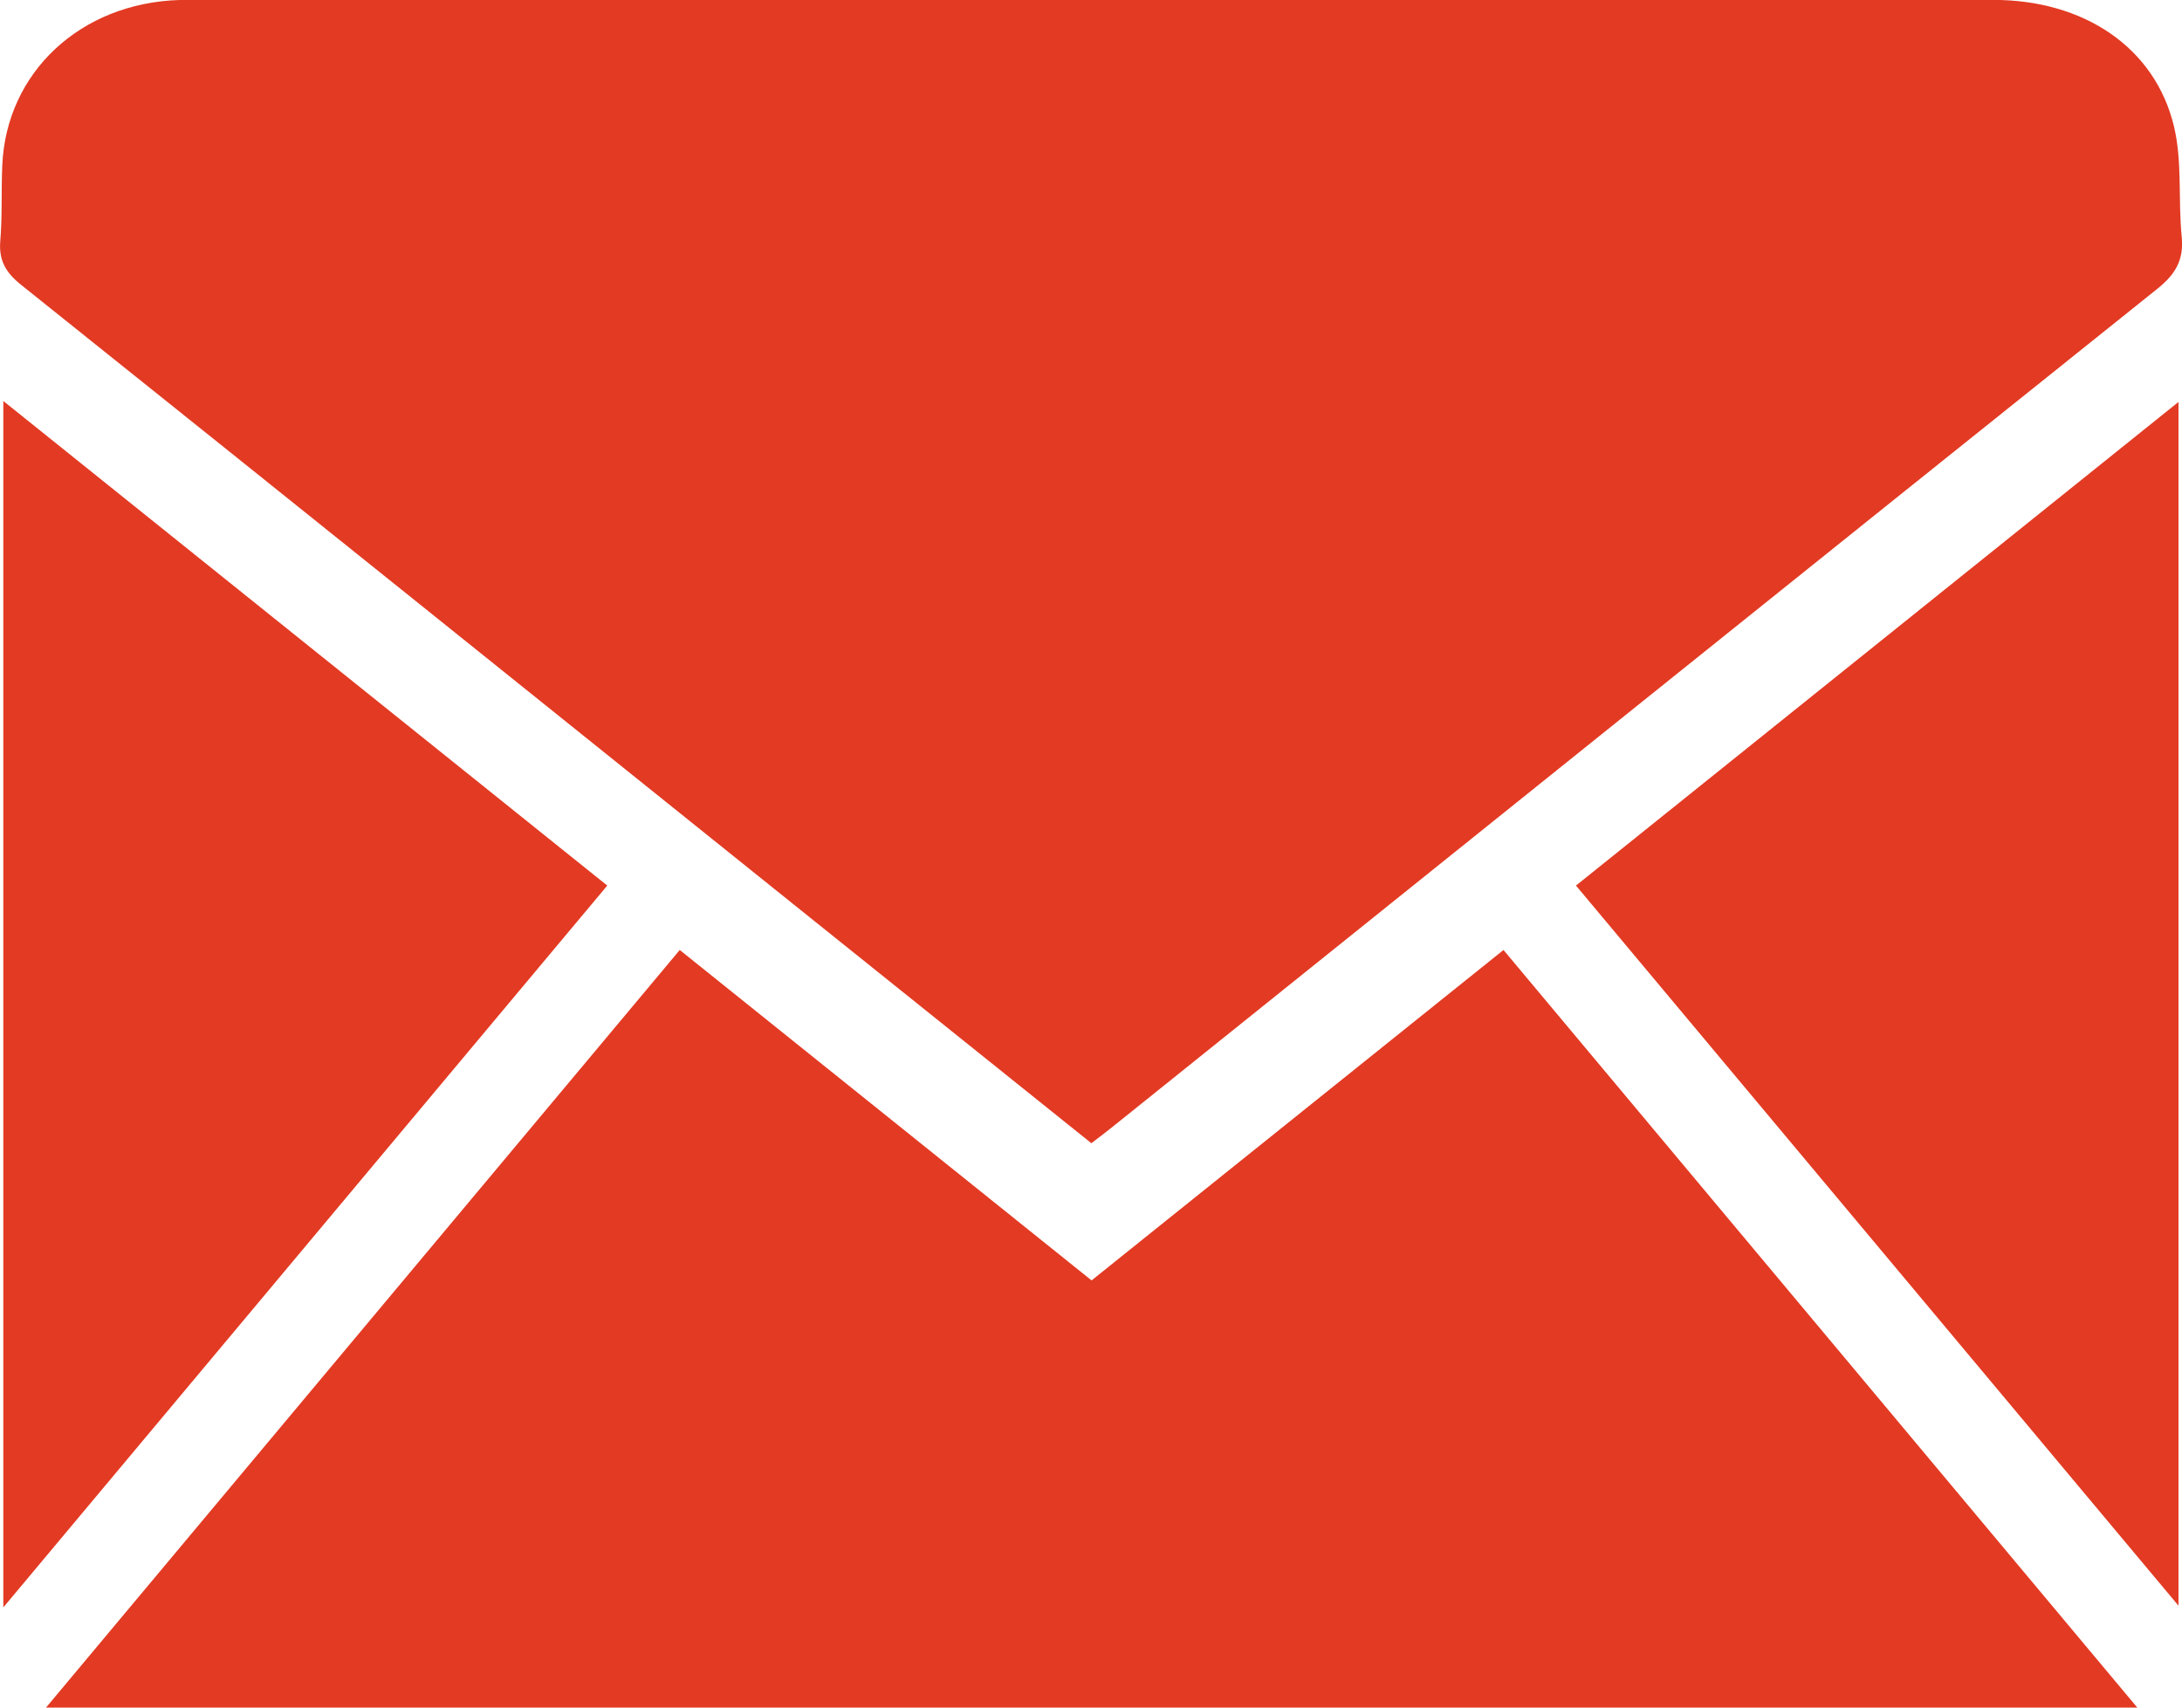 <svg width="23" height="18" viewBox="0 0 23 18" fill="none" xmlns="http://www.w3.org/2000/svg">
<g clip-path="url(#clip0_19_3)">
<path d="M11.504 12.051C10.507 11.251 9.525 10.464 8.543 9.676C5.771 7.451 2.999 5.223 0.223 3.003C0.062 2.874 -0.014 2.747 0.003 2.54C0.025 2.276 0.012 2.01 0.024 1.744C0.065 0.763 0.849 0.032 1.89 -0C1.927 -0.002 1.964 -0.001 2.001 -0.001C8.338 -0.001 14.675 -0.001 21.012 -0.001C21.965 -0.001 22.715 0.499 22.915 1.331C23.005 1.704 22.958 2.108 22.997 2.496C23.021 2.744 22.929 2.893 22.738 3.046C19.065 5.985 15.398 8.932 11.73 11.876C11.661 11.932 11.591 11.984 11.504 12.051Z" fill="#E33A23"/>
<path d="M22.529 18C15.165 18 7.847 18 0.485 18C2.722 15.325 4.94 12.674 7.165 10.014C8.618 11.179 10.053 12.331 11.506 13.497C12.946 12.342 14.385 11.187 15.848 10.014C18.069 12.669 20.283 15.315 22.529 18Z" fill="#E33A23"/>
<path d="M0.035 16.944C0.035 12.685 0.035 8.481 0.035 4.227C2.172 5.942 4.284 7.636 6.401 9.335C4.281 11.869 2.175 14.386 0.035 16.944Z" fill="#E33A23"/>
<path d="M16.612 9.335C18.728 7.637 20.833 5.947 22.963 4.237C22.963 8.47 22.963 12.677 22.963 16.926C20.841 14.389 18.734 11.871 16.612 9.335Z" fill="#E33A23"/>
</g>
<defs>
<clipPath id="clip0_19_3">
<rect width="23" height="18" fill="white"/>
</clipPath>
</defs>
</svg>
